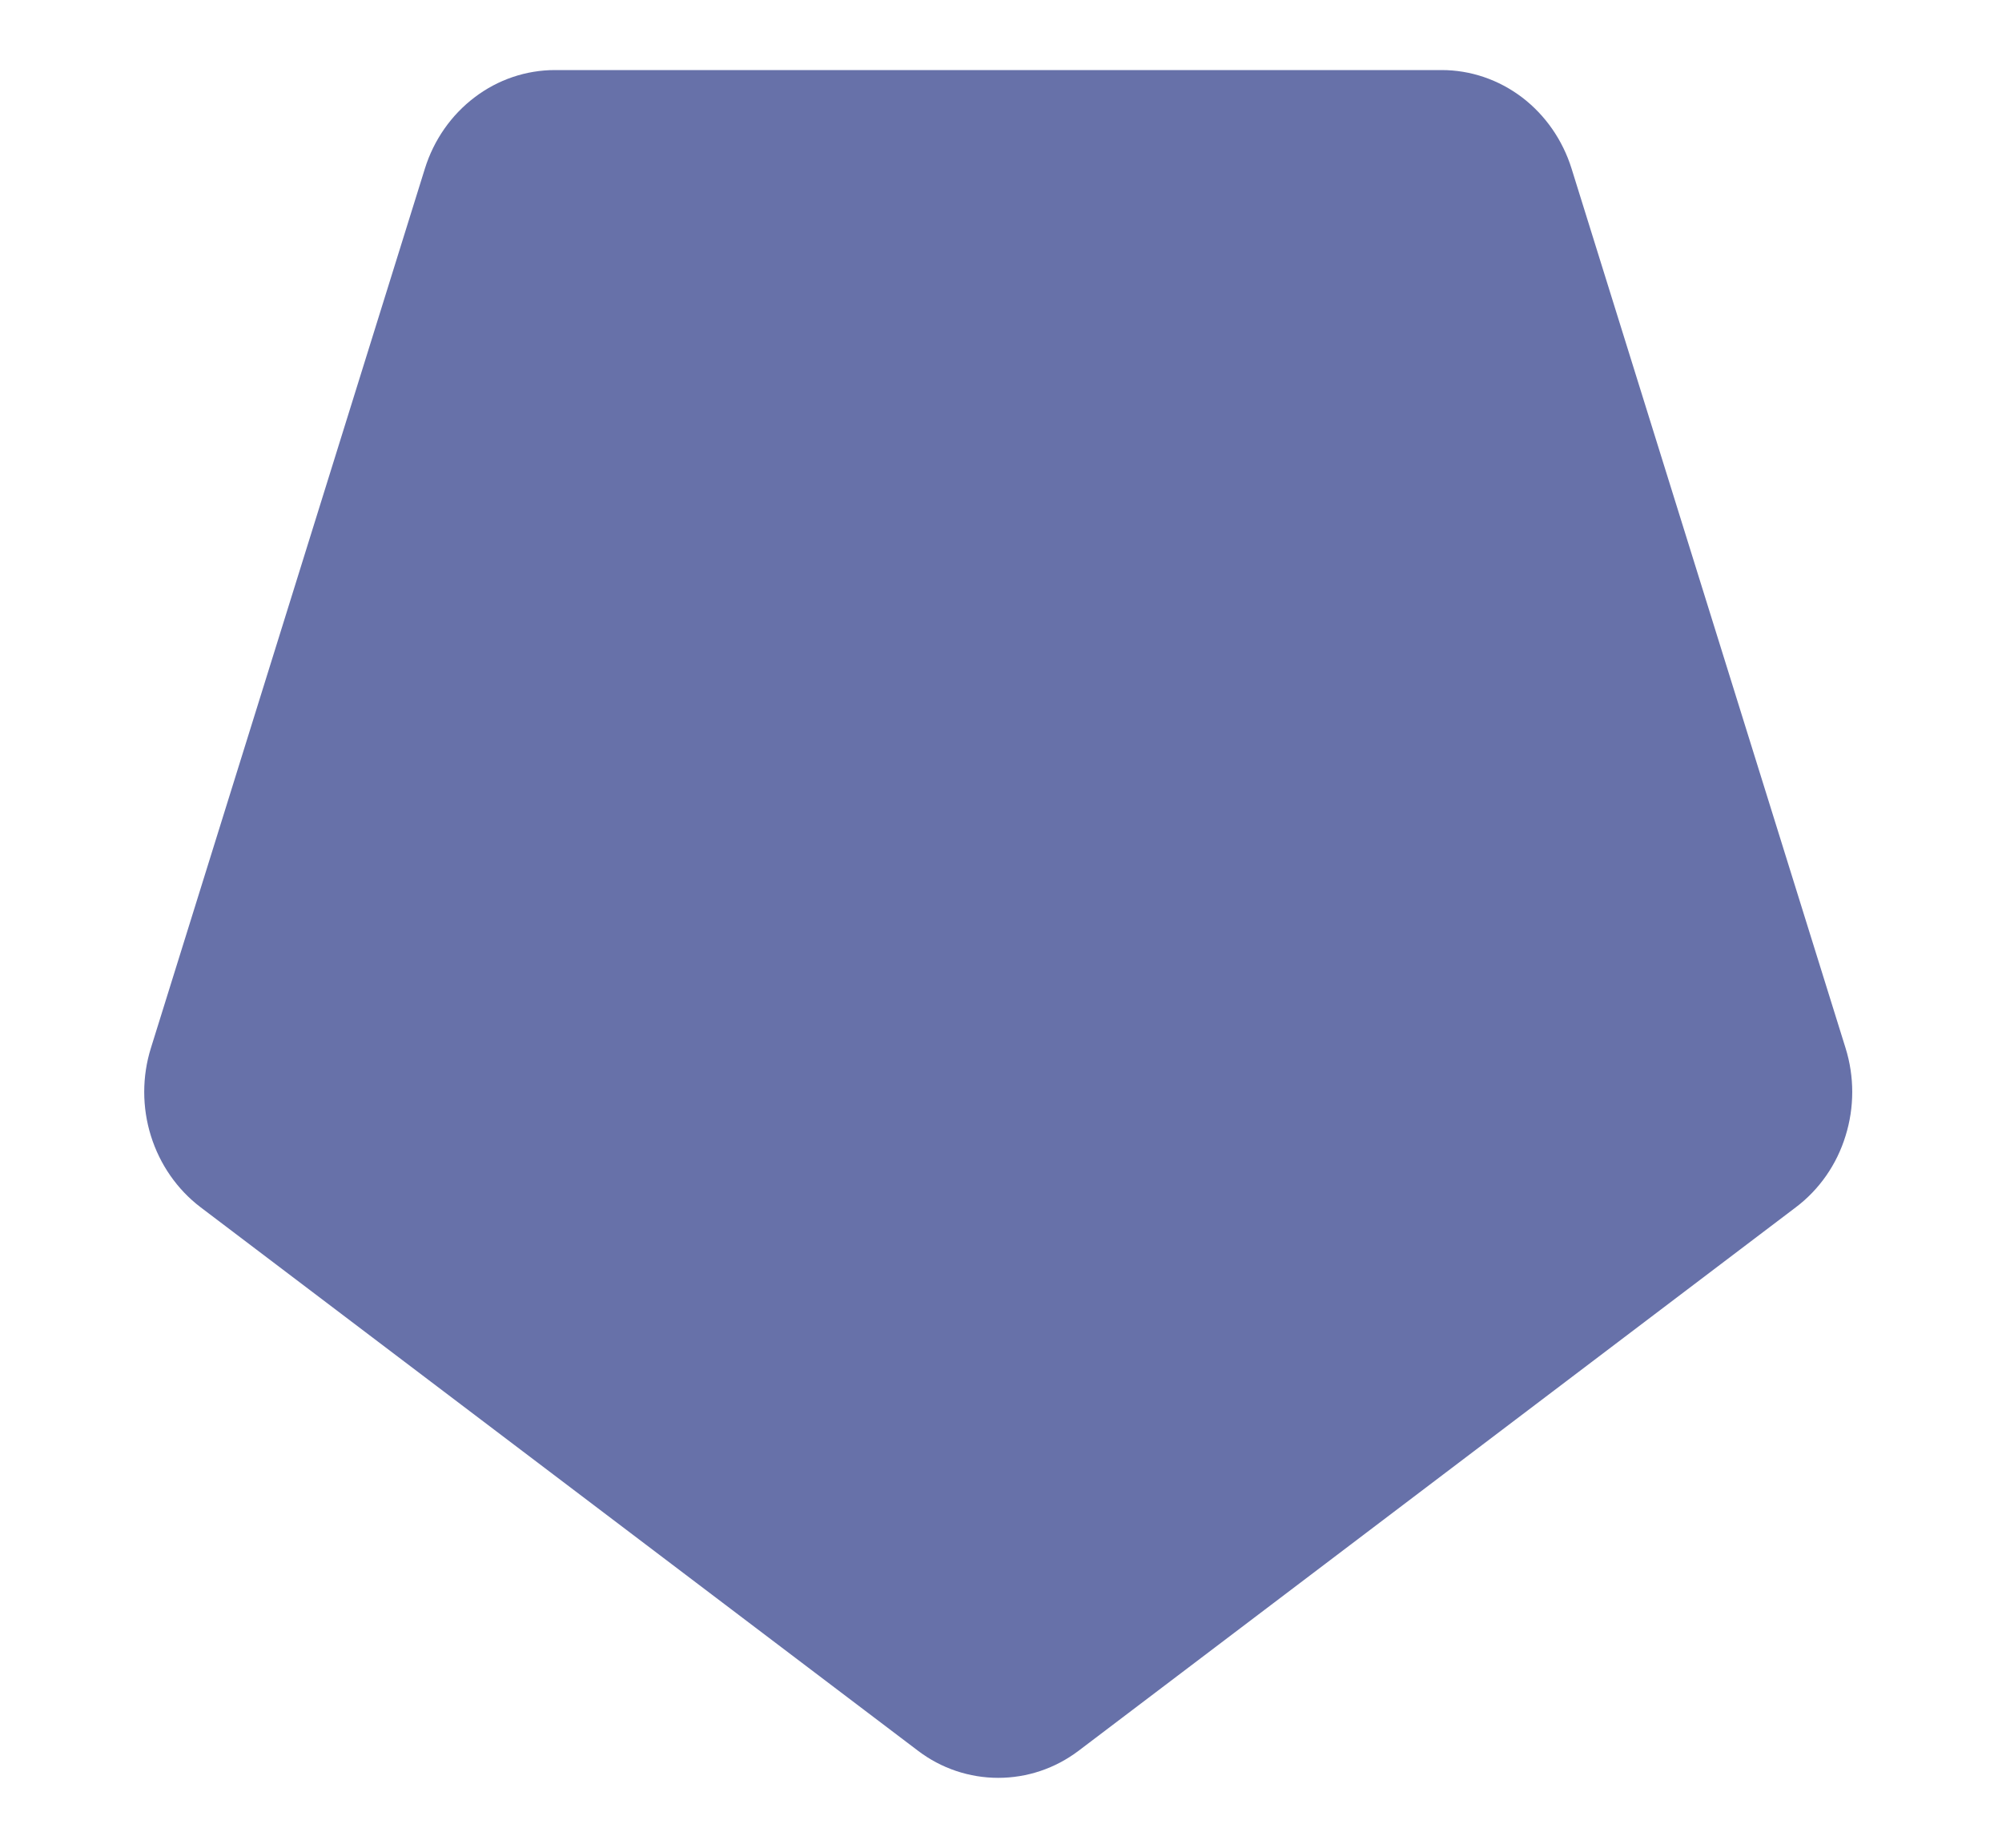 <svg width="13" height="12" viewBox="0 0 13 12" fill="none" xmlns="http://www.w3.org/2000/svg">
<path d="M7.004 11.37L11.662 7.84C11.814 7.725 11.927 7.563 11.984 7.377C12.042 7.192 12.042 6.991 11.984 6.806L10.205 1.095C10.147 0.909 10.034 0.747 9.883 0.632C9.731 0.517 9.549 0.455 9.361 0.455H3.604C3.416 0.455 3.233 0.517 3.082 0.632C2.93 0.747 2.817 0.909 2.759 1.095L0.98 6.806C0.922 6.991 0.922 7.192 0.98 7.377C1.038 7.563 1.151 7.725 1.302 7.84L5.961 11.37C6.112 11.485 6.295 11.546 6.482 11.546C6.67 11.546 6.852 11.485 7.004 11.37Z" fill="#6771A9"/>
</svg>

